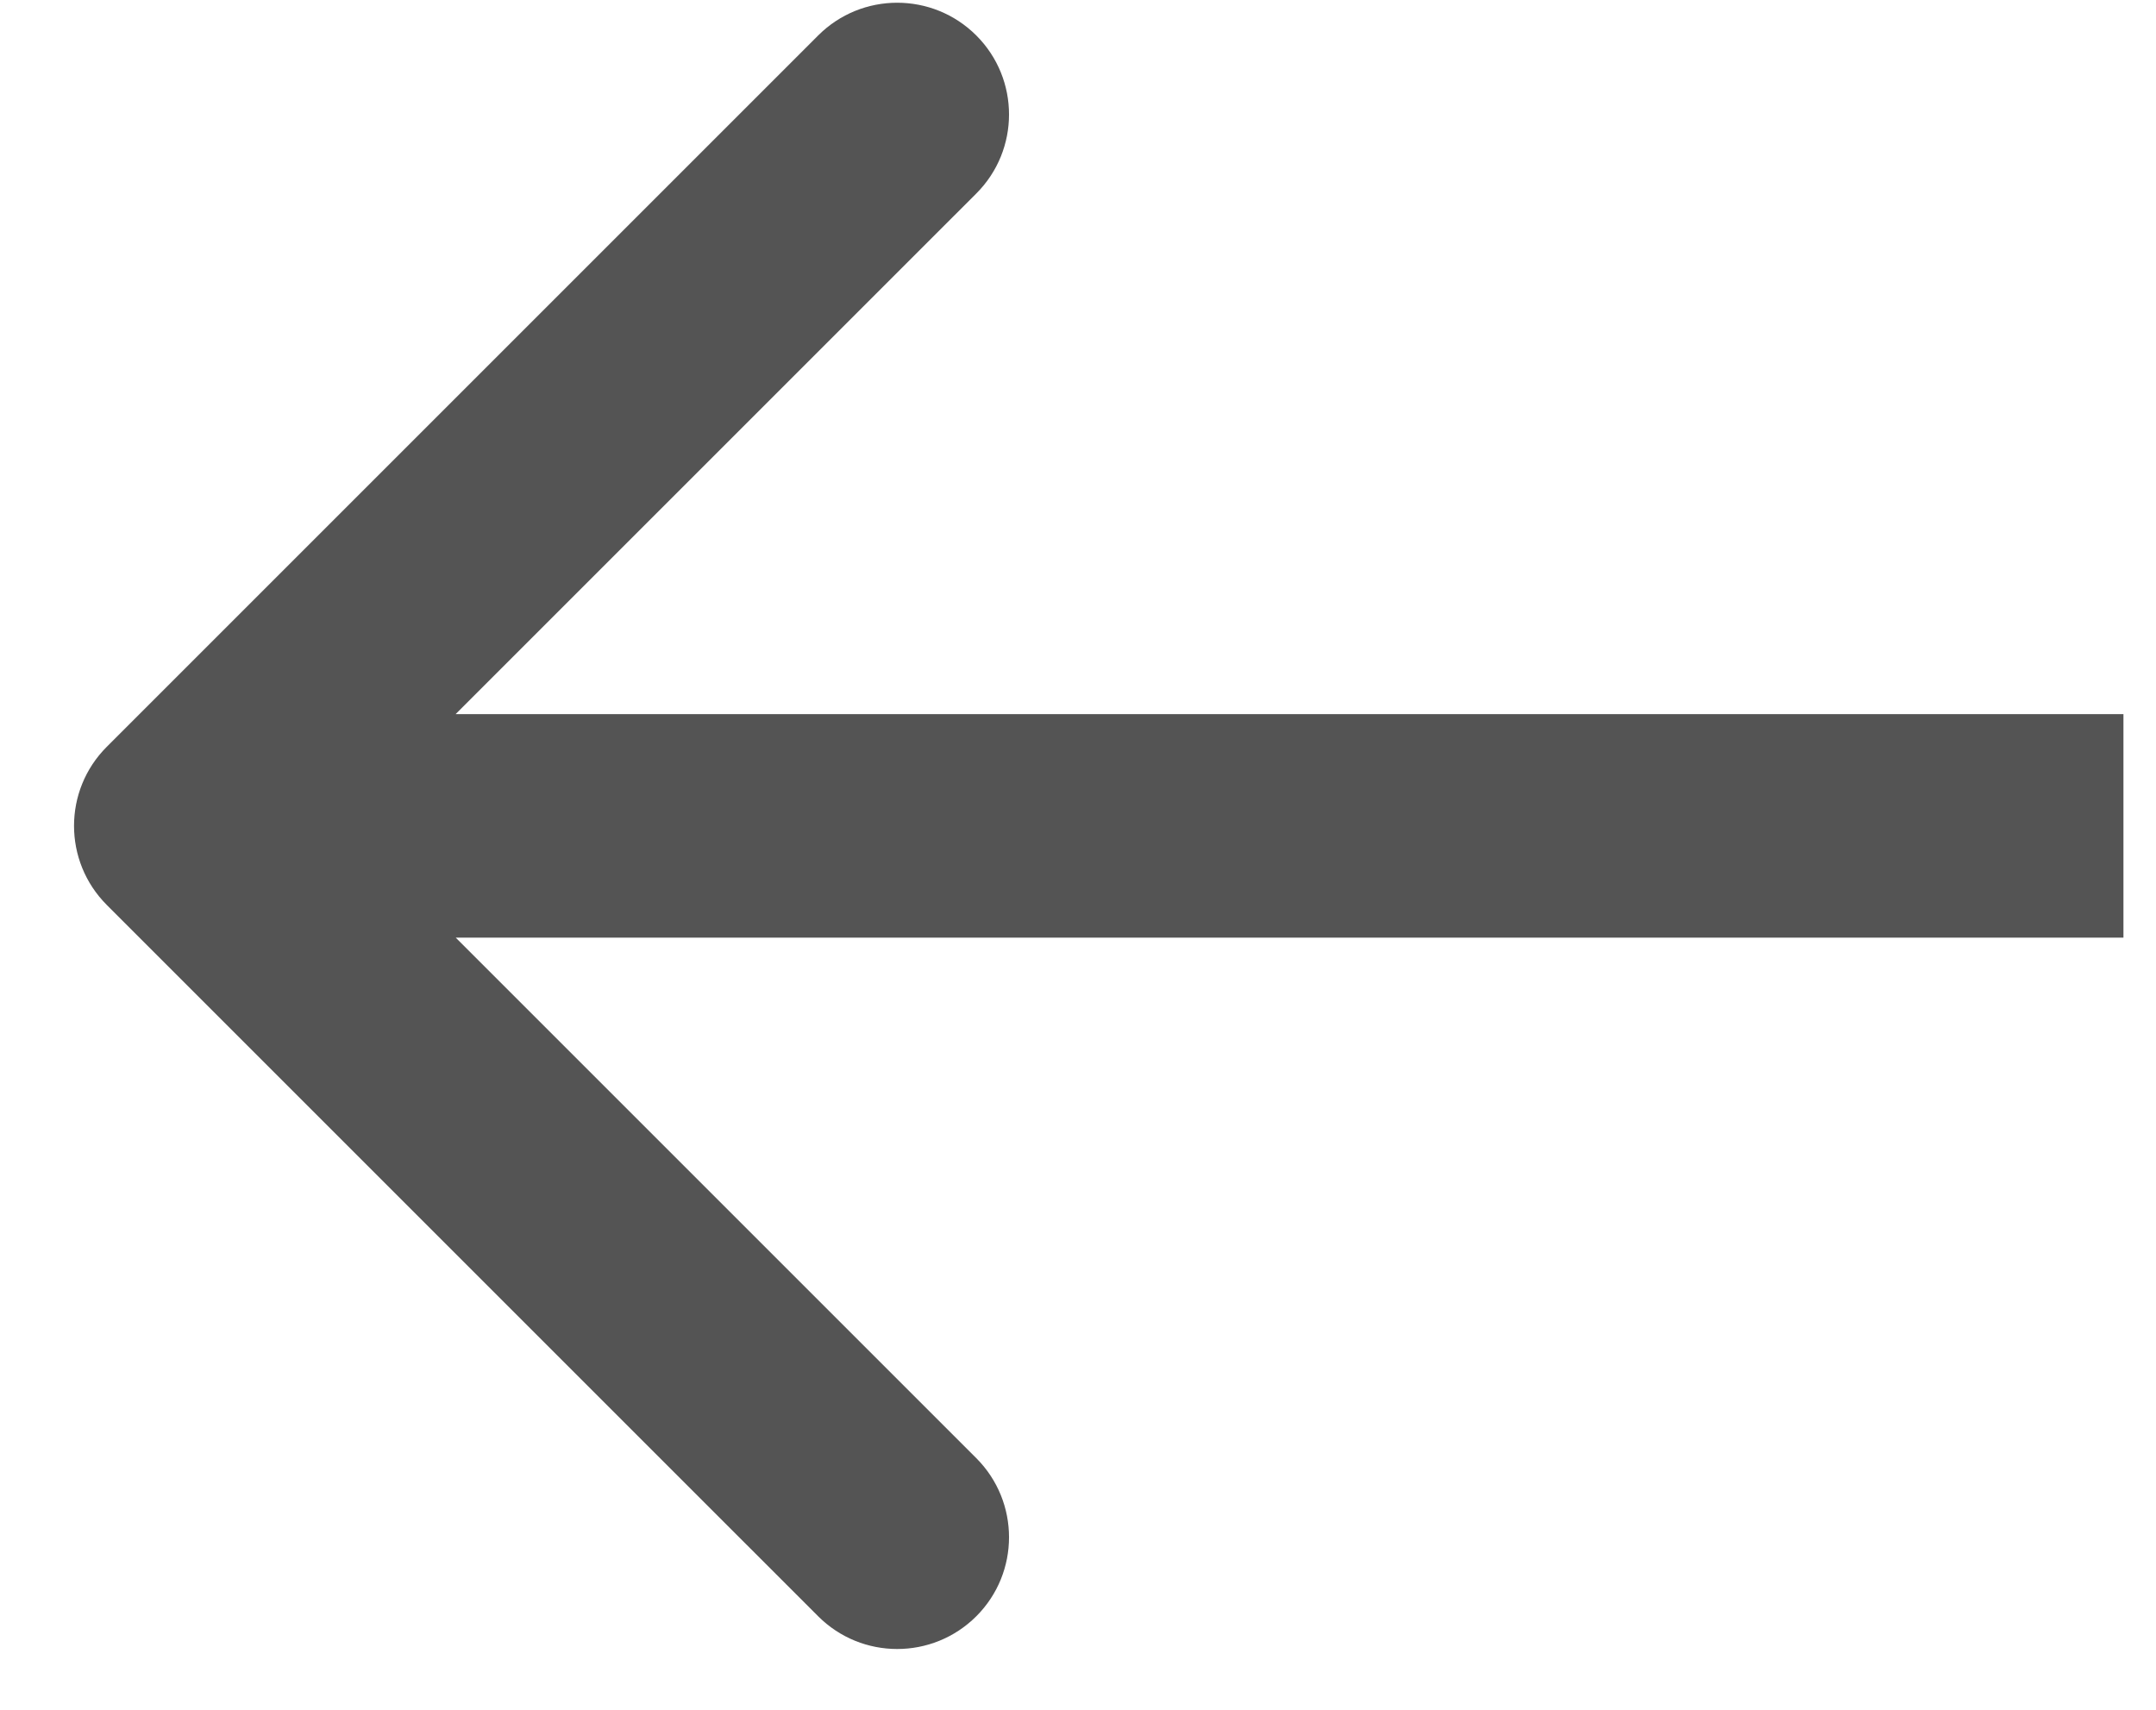 <svg width="29" height="23" viewBox="0 0 29 23" fill="none" xmlns="http://www.w3.org/2000/svg">
<path d="M1.436 10.046C0.849 10.633 0.849 11.585 1.436 12.173L11.005 21.742C11.592 22.329 12.544 22.329 13.132 21.742C13.719 21.155 13.719 20.203 13.132 19.615L4.626 11.109L13.132 2.603C13.719 2.016 13.719 1.064 13.132 0.477C12.544 -0.11 11.592 -0.11 11.005 0.477L1.436 10.046ZM28.562 9.606L2.499 9.606L2.499 12.613L28.562 12.613L28.562 9.606Z" fill="#545454"/>
</svg>

